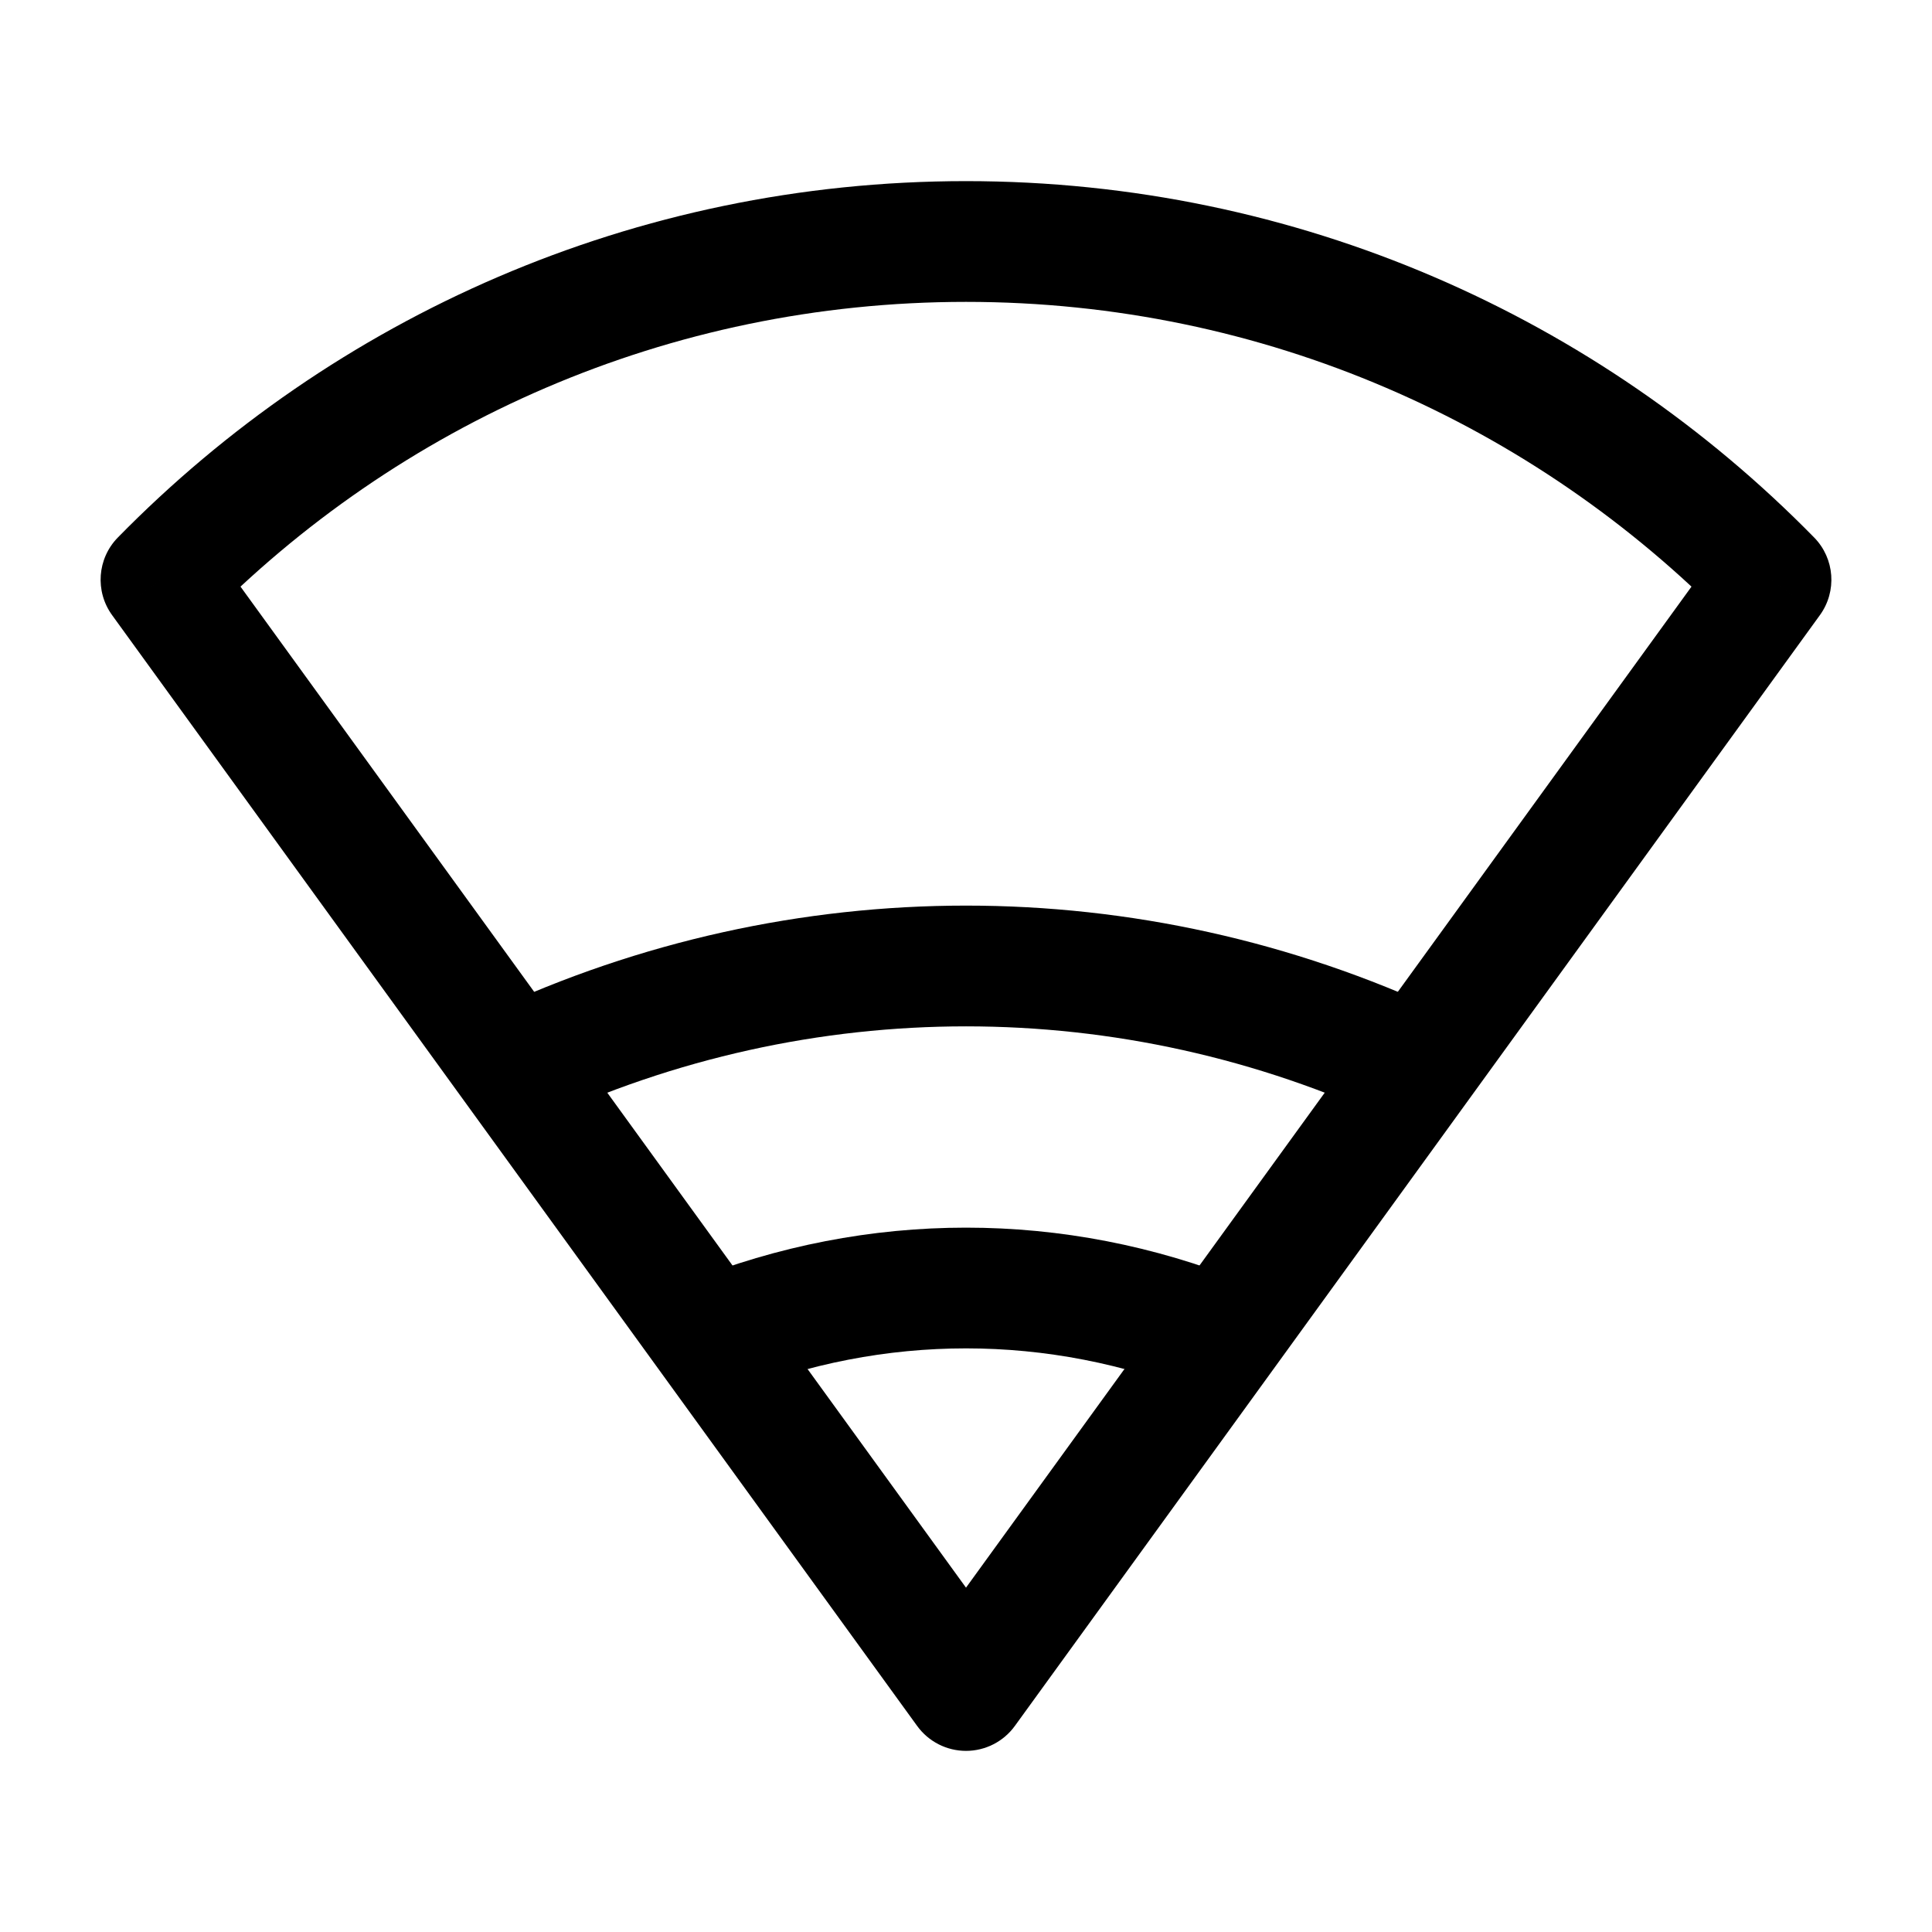 <svg width="24" height="24" viewBox="0 0 24 24" fill="none" xmlns="http://www.w3.org/2000/svg">
    <path d="M12 21L11.393 21.44C11.534 21.635 11.76 21.75 12 21.75C12.24 21.75 12.466 21.635 12.607 21.44L12 21ZM22 7.202L22.607 7.642C22.822 7.346 22.792 6.938 22.536 6.677L22 7.202ZM2 7.202L1.464 6.677C1.208 6.938 1.178 7.346 1.393 7.642L2 7.202ZM12 3.75C15.708 3.75 19.058 5.272 21.464 7.727L22.536 6.677C19.859 3.946 16.127 2.25 12 2.25V3.75ZM2.536 7.727C4.941 5.272 8.292 3.75 12 3.75V2.25C7.873 2.25 4.141 3.946 1.464 6.677L2.536 7.727ZM1.393 7.642L11.393 21.44L12.607 20.56L2.607 6.762L1.393 7.642ZM12.607 21.44L22.607 7.642L21.393 6.762L11.393 20.56L12.607 21.44Z" fill="currentColor"/>
    <path d="M9.105 17.314C10.978 16.562 13.023 16.562 14.896 17.314L15.456 15.923C13.223 15.026 10.778 15.026 8.545 15.923L9.105 17.314ZM6.702 13.931C10.07 12.356 13.931 12.356 17.299 13.931L17.934 12.572C14.164 10.809 9.837 10.809 6.067 12.572L6.702 13.931Z" fill="currentColor"/>
</svg>
